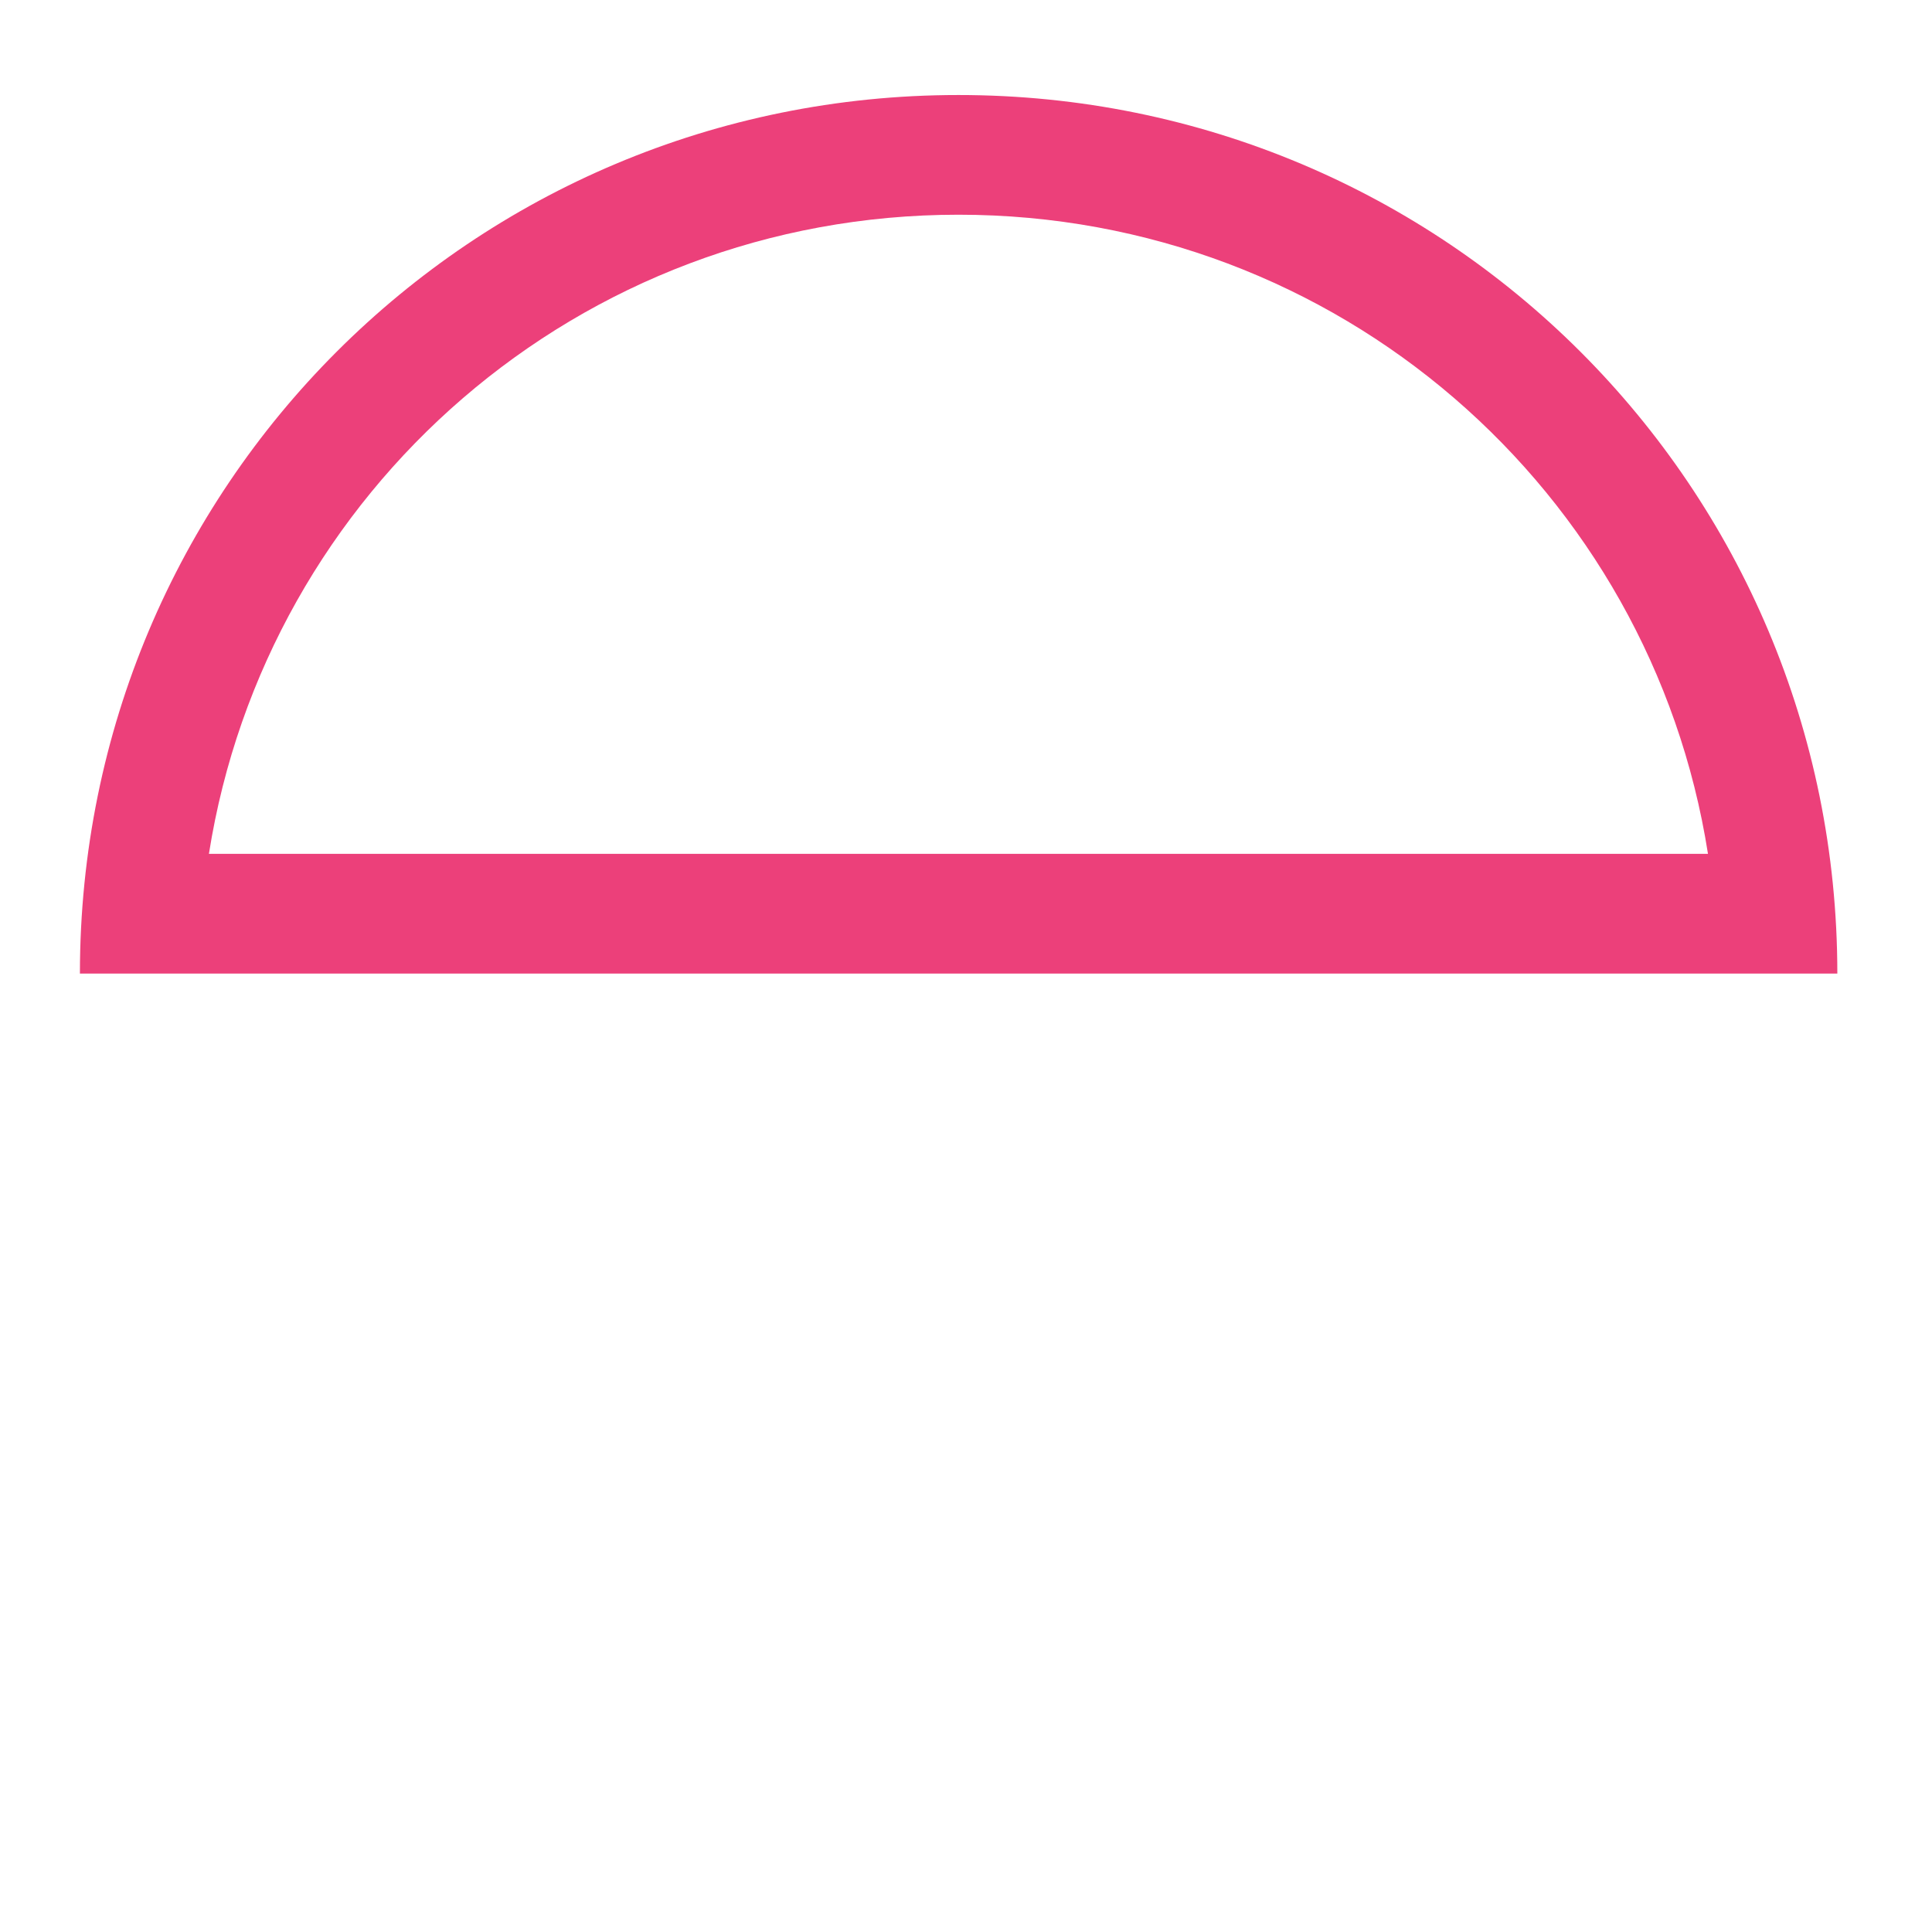 <?xml version="1.0" encoding="UTF-8"?>
<svg xmlns="http://www.w3.org/2000/svg" xmlns:xlink="http://www.w3.org/1999/xlink" width="22pt" height="22pt" viewBox="0 0 22 22" version="1.1">
<g id="surface1">
<path style=" stroke:none;fill-rule:nonzero;fill:rgb(92.549%,25.098%,47.843%);fill-opacity:1;" d="M 0.91 11.086 C 0.91 5.543 5.371 1.082 10.914 1.082 C 16.457 1.082 20.922 5.543 20.922 11.086 Z M 2.379 9.723 L 19.449 9.723 C 18.801 5.59 15.238 2.445 10.914 2.445 C 6.594 2.445 3.031 5.59 2.379 9.723 Z M 2.379 9.723 "/>
</g>
</svg>
